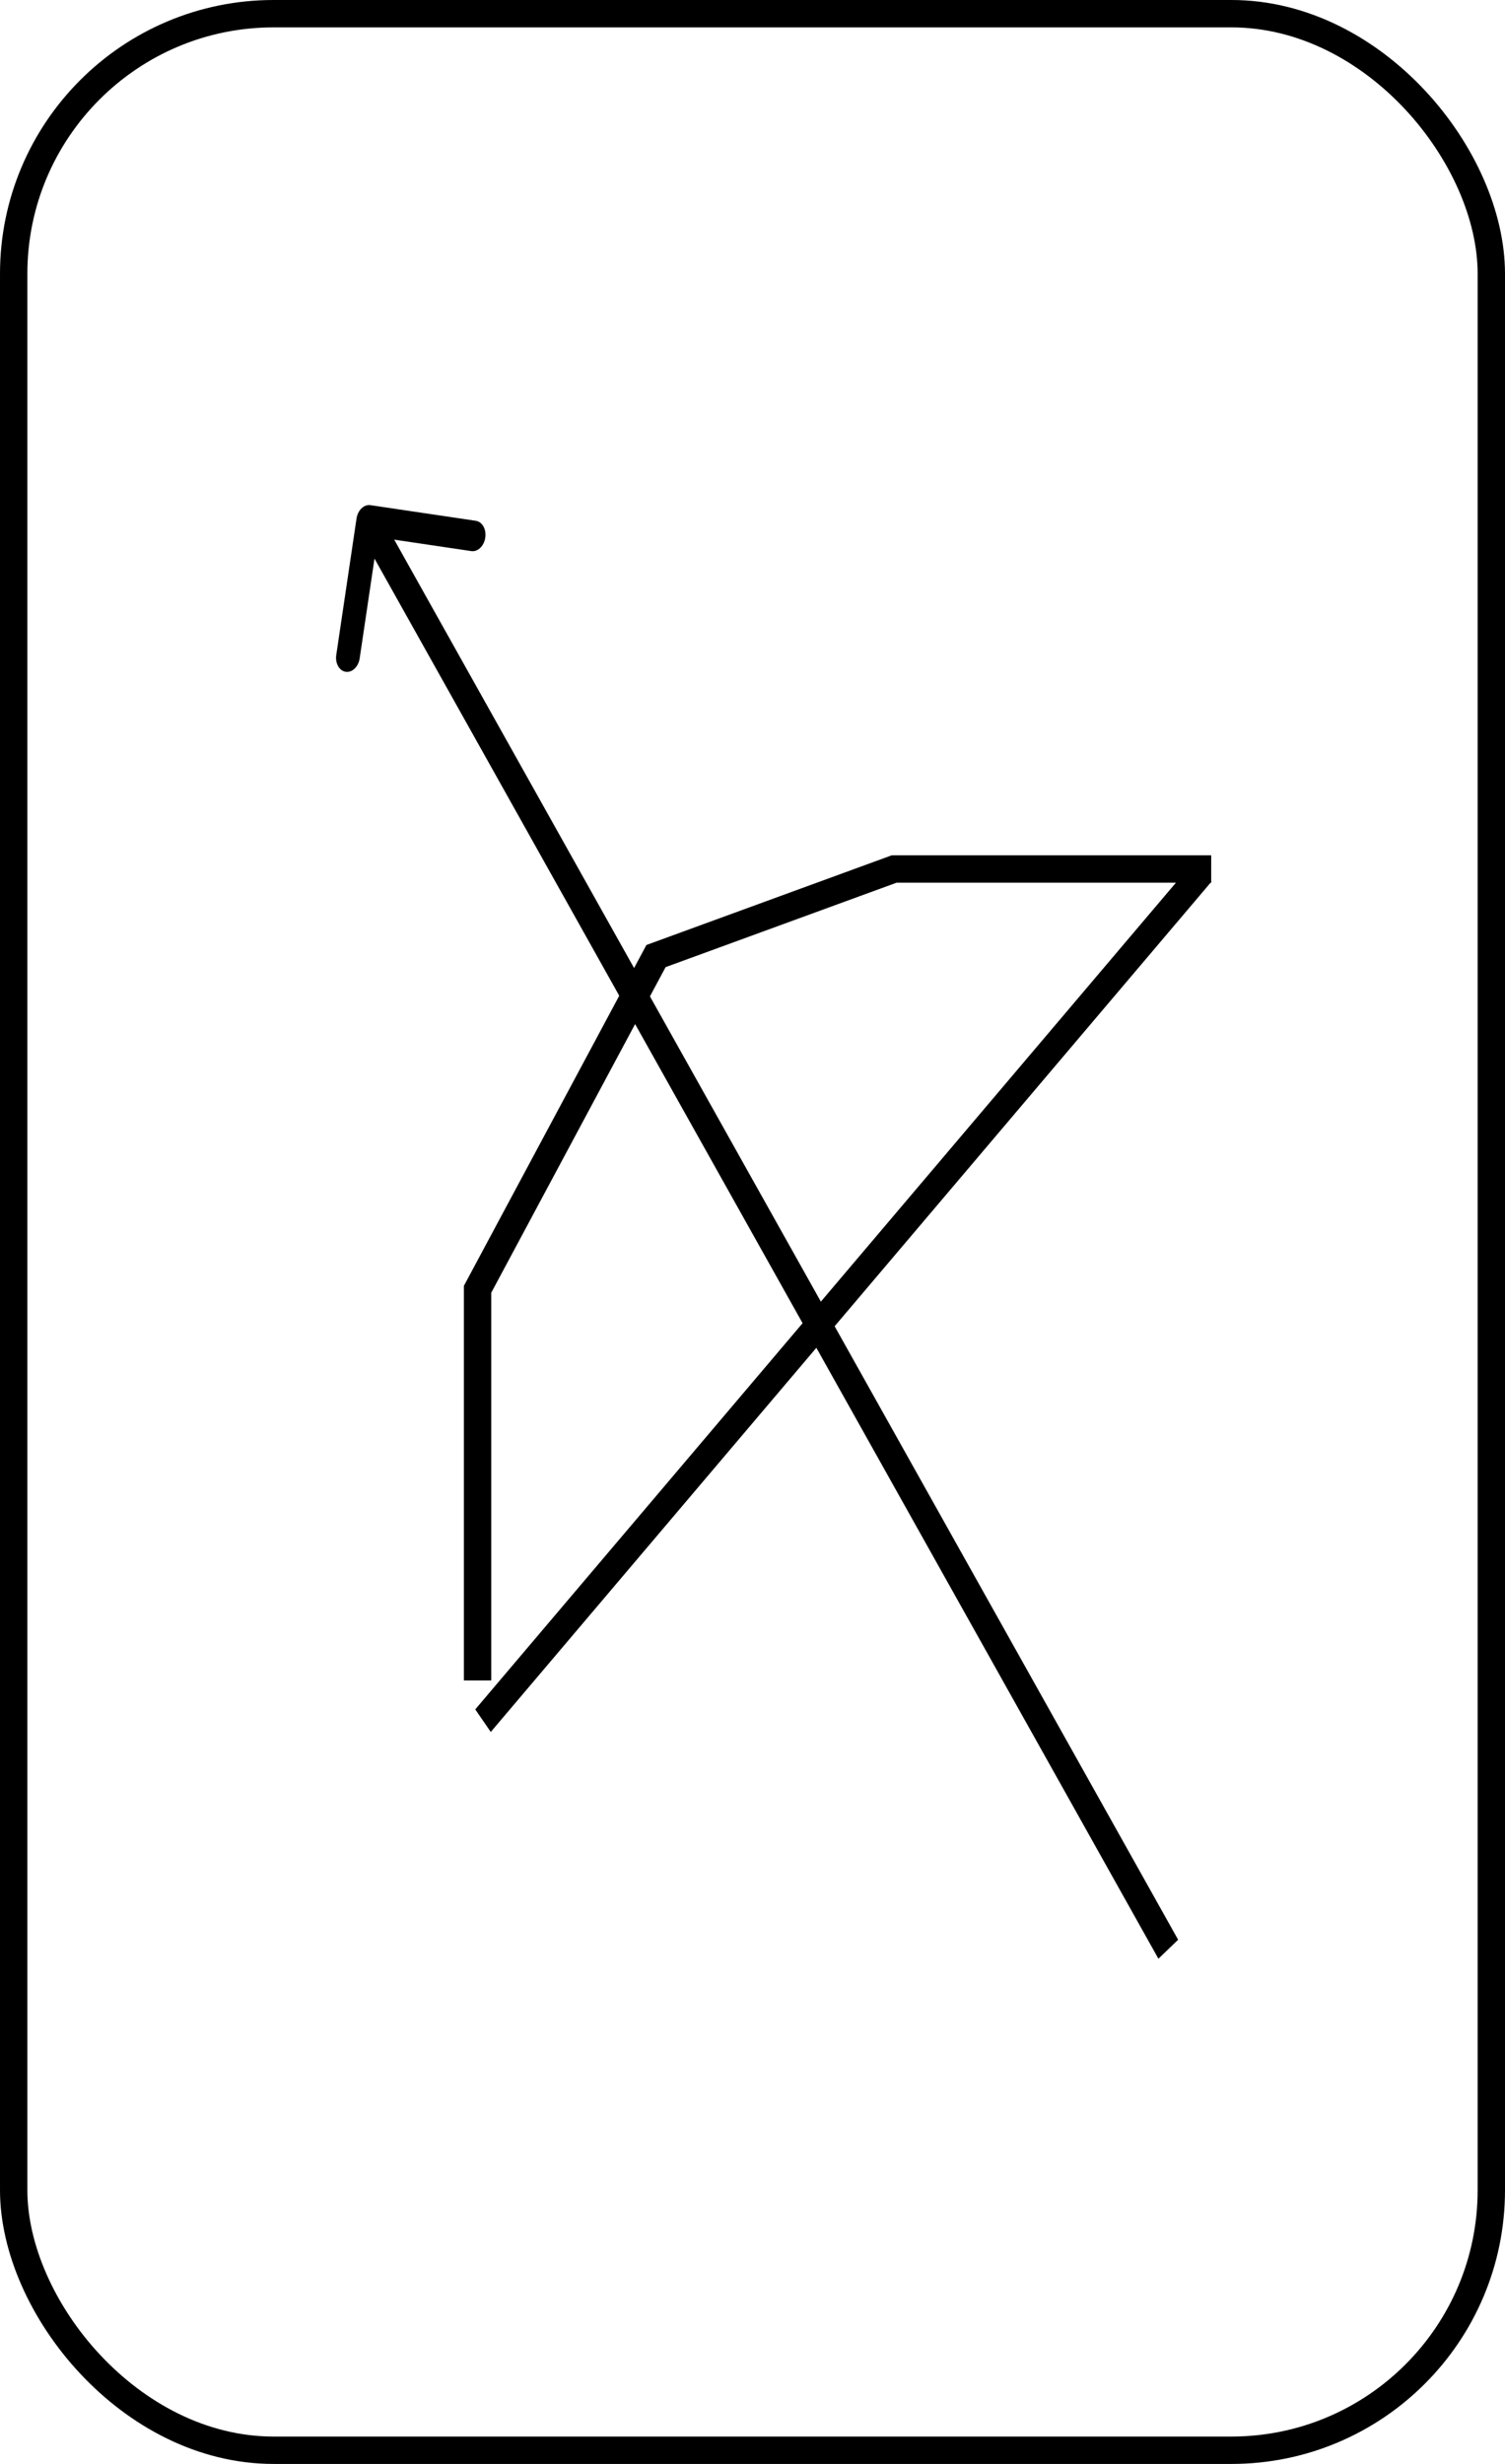 <svg width="55" height="90" viewBox="0 0 55 90" fill="none" xmlns="http://www.w3.org/2000/svg">
<rect x="0.5" y="0.5" width="54" height="89" rx="9.5" stroke="black" stroke-linejoin="round"/>
<path d="M13.029 18.941C13.074 18.636 13.302 18.416 13.539 18.452L17.389 19.023C17.625 19.059 17.78 19.335 17.734 19.64C17.689 19.946 17.46 20.165 17.224 20.13L13.802 19.622L13.144 24.049C13.099 24.354 12.871 24.574 12.634 24.539C12.398 24.503 12.243 24.227 12.289 23.922L13.029 18.941ZM42.334 71.546L13.096 19.351L13.817 18.659L43.055 70.853L42.334 71.546Z" fill="black"/>
<path d="M44.263 31.742L32.677 31.742L23.974 34.922L17.453 47.093L17.453 61.382" stroke="black"/>
<line y1="-0.5" x2="40.708" y2="-0.5" transform="matrix(-0.647 0.763 0.567 0.824 44.273 32.203)" stroke="black"/>
</svg>

